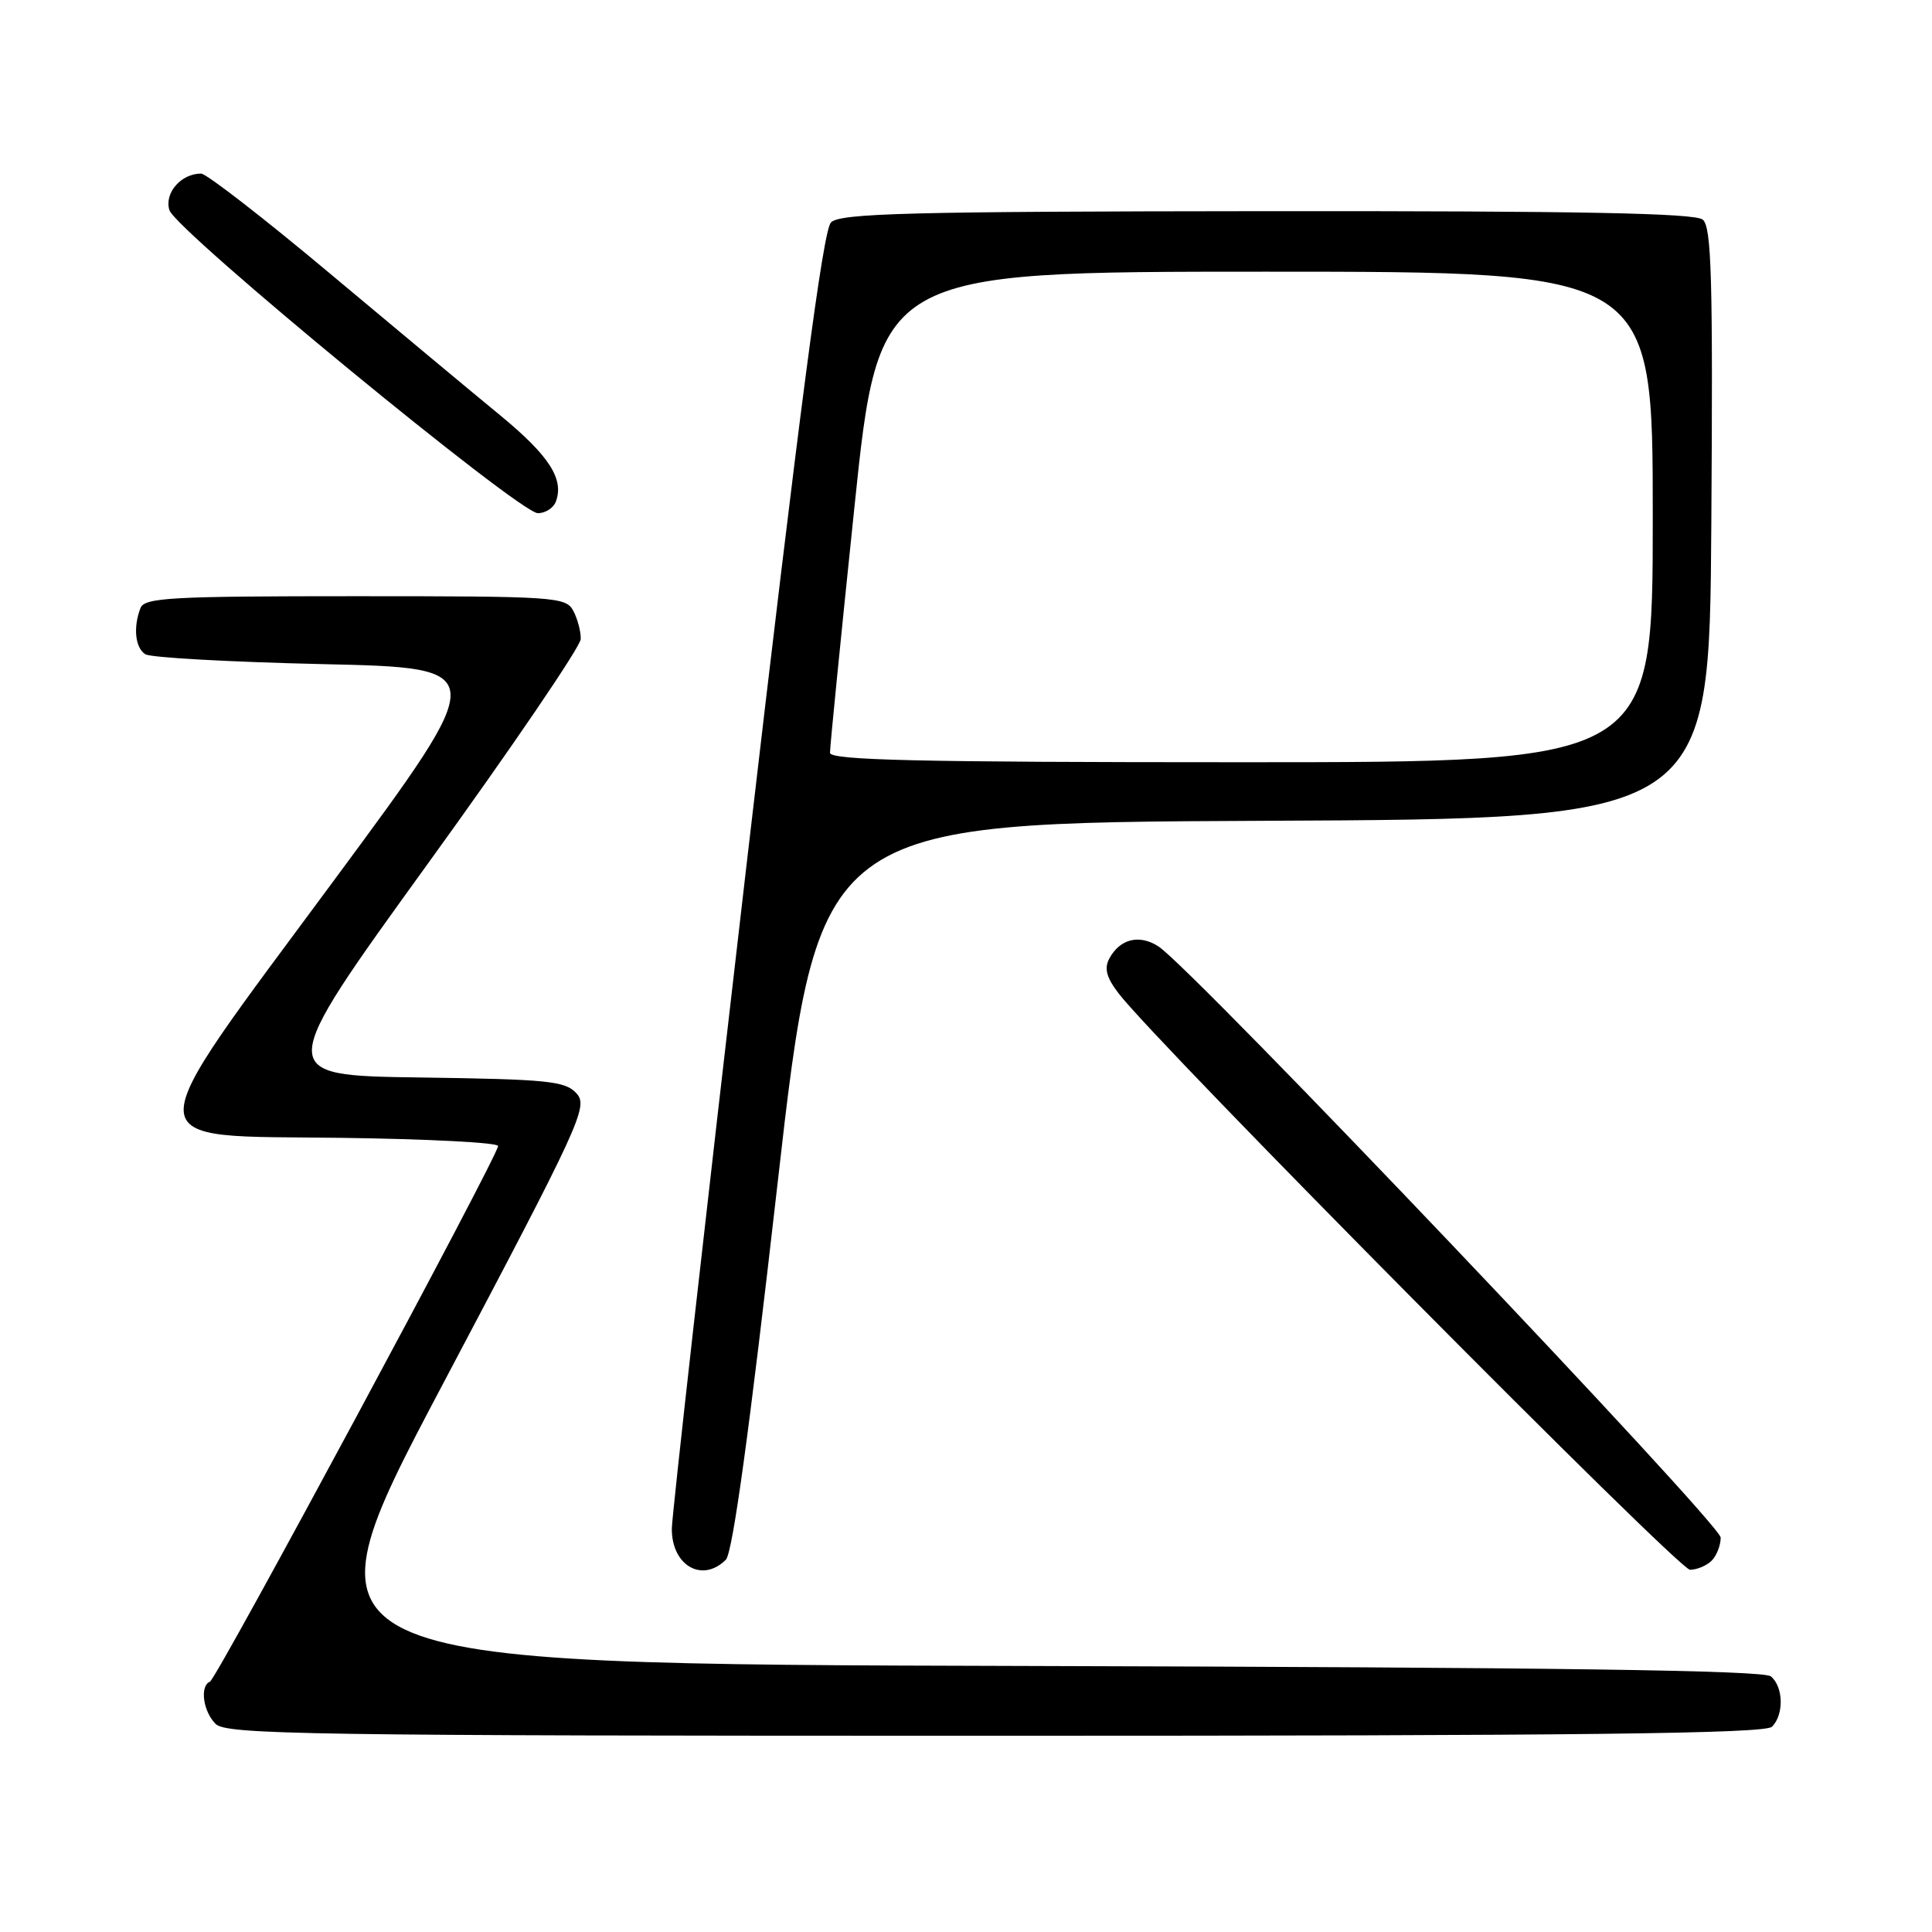 <?xml version="1.0" encoding="UTF-8" standalone="no"?>
<!DOCTYPE svg PUBLIC "-//W3C//DTD SVG 1.1//EN" "http://www.w3.org/Graphics/SVG/1.1/DTD/svg11.dtd" >
<svg xmlns="http://www.w3.org/2000/svg" xmlns:xlink="http://www.w3.org/1999/xlink" version="1.1" viewBox="0 0 256 256">
 <g >
 <path fill="currentColor"
d=" M 234.80 228.80 C 236.40 227.20 236.32 223.51 234.65 222.13 C 233.69 221.32 205.93 220.94 136.19 220.75 C 39.08 220.50 39.08 220.50 58.57 183.61 C 77.01 148.72 77.97 146.62 76.39 144.88 C 74.90 143.24 72.70 143.01 55.57 142.77 C 36.41 142.50 36.41 142.50 56.65 114.50 C 67.79 99.10 76.92 85.68 76.95 84.68 C 76.98 83.69 76.53 82.00 75.96 80.93 C 74.98 79.09 73.59 79.00 47.07 79.00 C 22.59 79.00 19.14 79.19 18.61 80.58 C 17.63 83.14 17.91 85.82 19.25 86.69 C 19.94 87.14 30.52 87.72 42.77 88.00 C 65.05 88.50 65.05 88.50 44.47 116.36 C 17.52 152.85 17.47 150.41 45.25 150.77 C 56.66 150.92 66.00 151.40 66.00 151.85 C 66.00 153.15 28.71 222.47 27.82 222.83 C 26.45 223.39 26.90 226.76 28.57 228.43 C 29.98 229.84 40.72 230.00 131.87 230.00 C 209.66 230.00 233.88 229.72 234.80 228.80 Z  M 96.18 206.67 C 97.08 205.78 99.31 189.50 102.99 157.18 C 108.47 109.02 108.47 109.02 167.48 108.76 C 226.50 108.50 226.50 108.50 226.76 69.38 C 226.98 36.80 226.79 30.07 225.62 29.10 C 224.59 28.24 209.34 27.95 167.88 27.98 C 120.33 28.02 111.32 28.26 110.11 29.47 C 109.06 30.51 106.00 53.84 98.85 115.20 C 93.45 161.56 89.03 200.87 89.02 202.55 C 88.99 207.45 93.06 209.79 96.18 206.67 Z  M 226.80 206.80 C 227.46 206.14 228.00 204.76 228.00 203.74 C 228.00 201.93 158.10 128.42 153.52 125.42 C 150.98 123.76 148.40 124.39 146.99 127.01 C 146.29 128.32 146.61 129.53 148.23 131.64 C 153.35 138.35 222.41 208.00 223.93 208.00 C 224.85 208.00 226.14 207.46 226.80 206.80 Z  M 73.64 66.50 C 74.79 63.50 72.79 60.39 66.24 55.00 C 62.56 51.98 52.44 43.54 43.73 36.25 C 35.03 28.96 27.34 23.00 26.65 23.00 C 23.98 23.00 21.74 25.59 22.45 27.85 C 23.32 30.58 68.81 68.00 71.27 68.00 C 72.26 68.00 73.32 67.32 73.64 66.50 Z  M 109.98 99.75 C 109.96 99.06 111.42 84.44 113.21 67.25 C 116.46 36.00 116.46 36.00 167.73 36.00 C 219.00 36.00 219.00 36.00 219.00 68.50 C 219.00 101.00 219.00 101.00 164.50 101.00 C 121.58 101.00 109.99 100.73 109.98 99.75 Z "/>
</g>
</svg>